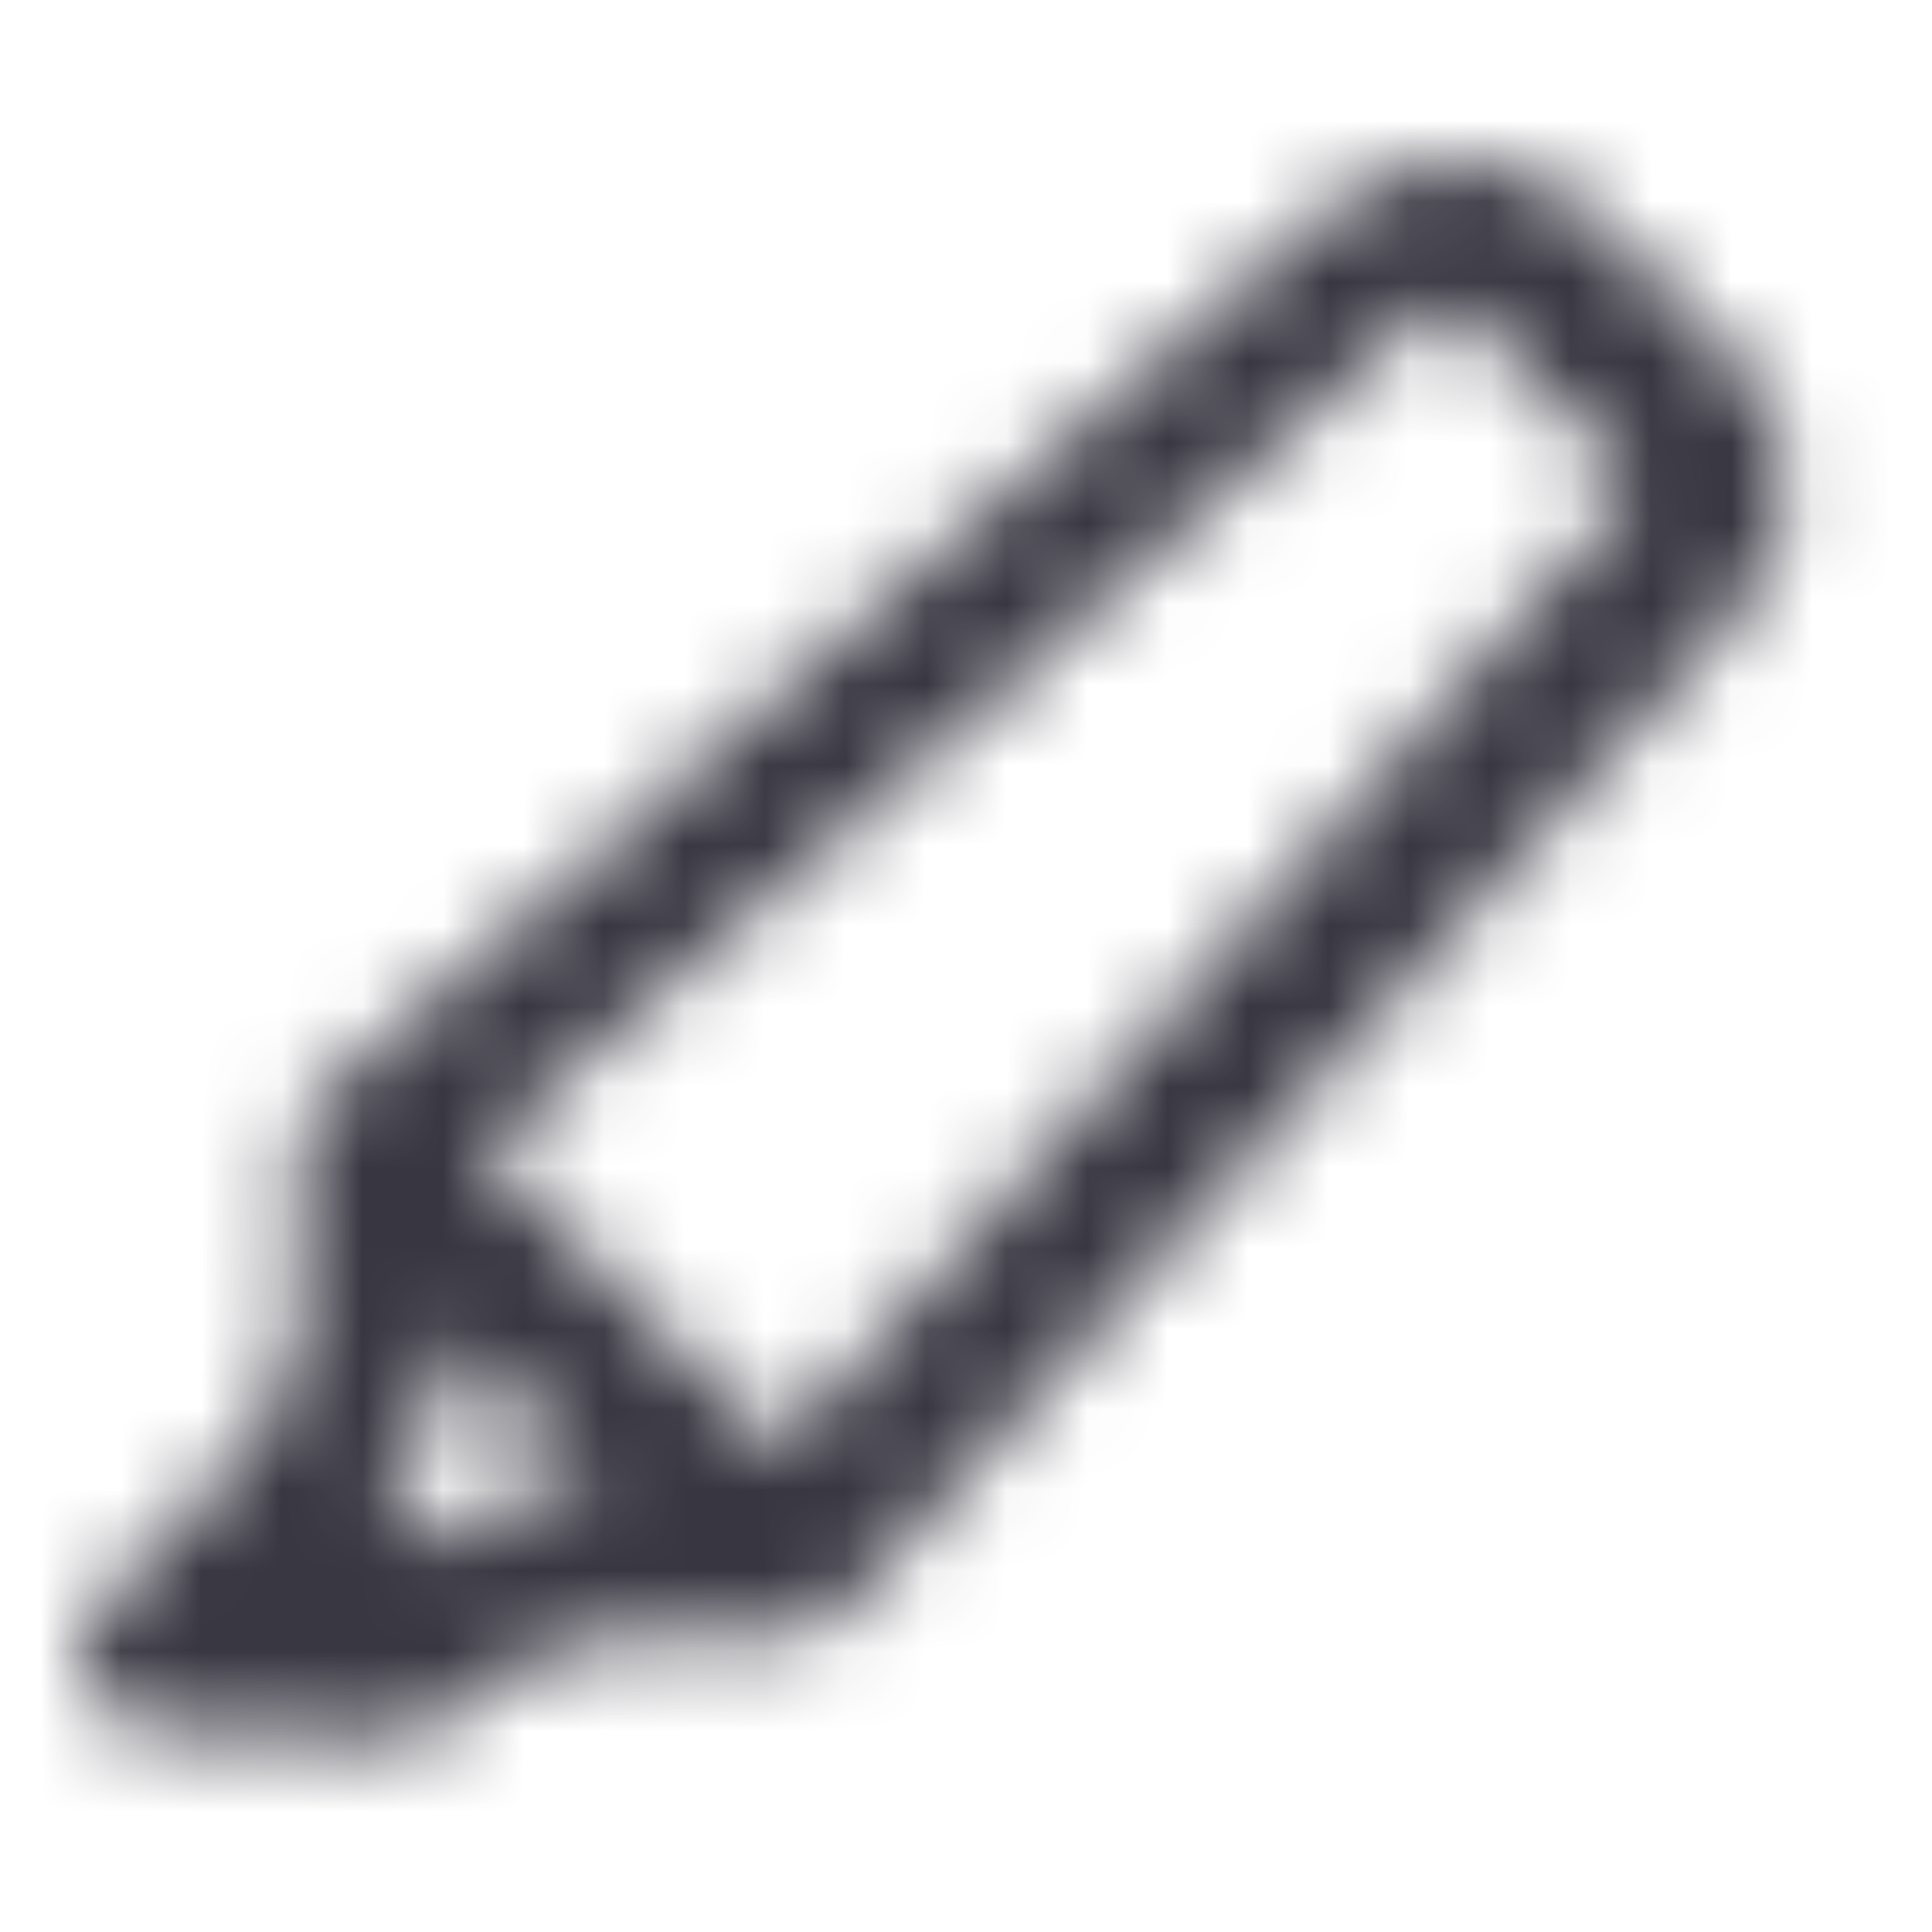 <svg width="24" height="24" viewBox="0 0 24 24" fill="none" xmlns="http://www.w3.org/2000/svg">
<mask id="mask0_512_988" style="mask-type:alpha" maskUnits="userSpaceOnUse" x="1" y="2" width="22" height="20">
<path fill-rule="evenodd" clip-rule="evenodd" d="M1.9 21.5L4.8 21.6C4.946 21.6 5.093 21.546 5.278 21.479C5.346 21.454 5.42 21.427 5.5 21.4L5.7 21.3L5.8 21.2C6.1 20.9 6.4 20.7 6.8 20.5C7.2 20.4 7.7 20.3 8.1 20.3H9.8C9.9 20.3 10.1 20.3 10.2 20.2C10.3 20.2 10.4 20.1 10.5 20L21.6 7.6C22 7.2 22.2 6.6 22.2 6C22.2 5.4 21.9 4.8 21.5 4.4L19.8 2.7C19.4 2.3 18.8 2 18.2 2C17.5 2 17 2.2 16.5 2.6L4 13.6C3.95 13.65 3.925 13.7 3.9 13.75C3.875 13.8 3.85 13.85 3.8 13.9C3.7 14 3.7 14.2 3.7 14.3V16C3.7 16.5 3.7 16.9 3.5 17.3C3.445 17.383 3.39 17.473 3.333 17.566C3.182 17.812 3.018 18.082 2.8 18.3L1.3 19.9C1.1 20 1 20.2 1 20.4C1 20.6 1 20.8 1.1 20.9C1.1 21.1 1.2 21.2 1.4 21.3C1.5 21.4 1.7 21.5 1.9 21.5ZM5.1 19.2L4.8 18.9C5.2 18.2 5.5 17.5 5.6 16.6L7.4 18.4C6.5 18.5 5.8 18.7 5.1 19.2ZM9.7 18L6 14.3L17.7 3.9C17.8 3.8 17.9 3.8 18 3.8C18.05 3.85 18.1 3.875 18.15 3.9C18.2 3.925 18.25 3.95 18.3 4L20 5.7C20.1 5.8 20.2 5.9 20.2 6C20.2 6.1 20.2 6.2 20.1 6.3L9.7 18Z" fill="#383641"/>
</mask>
<g mask="url(#mask0_512_988)">
<rect width="24" height="24" fill="#383641"/>
</g>
</svg>
